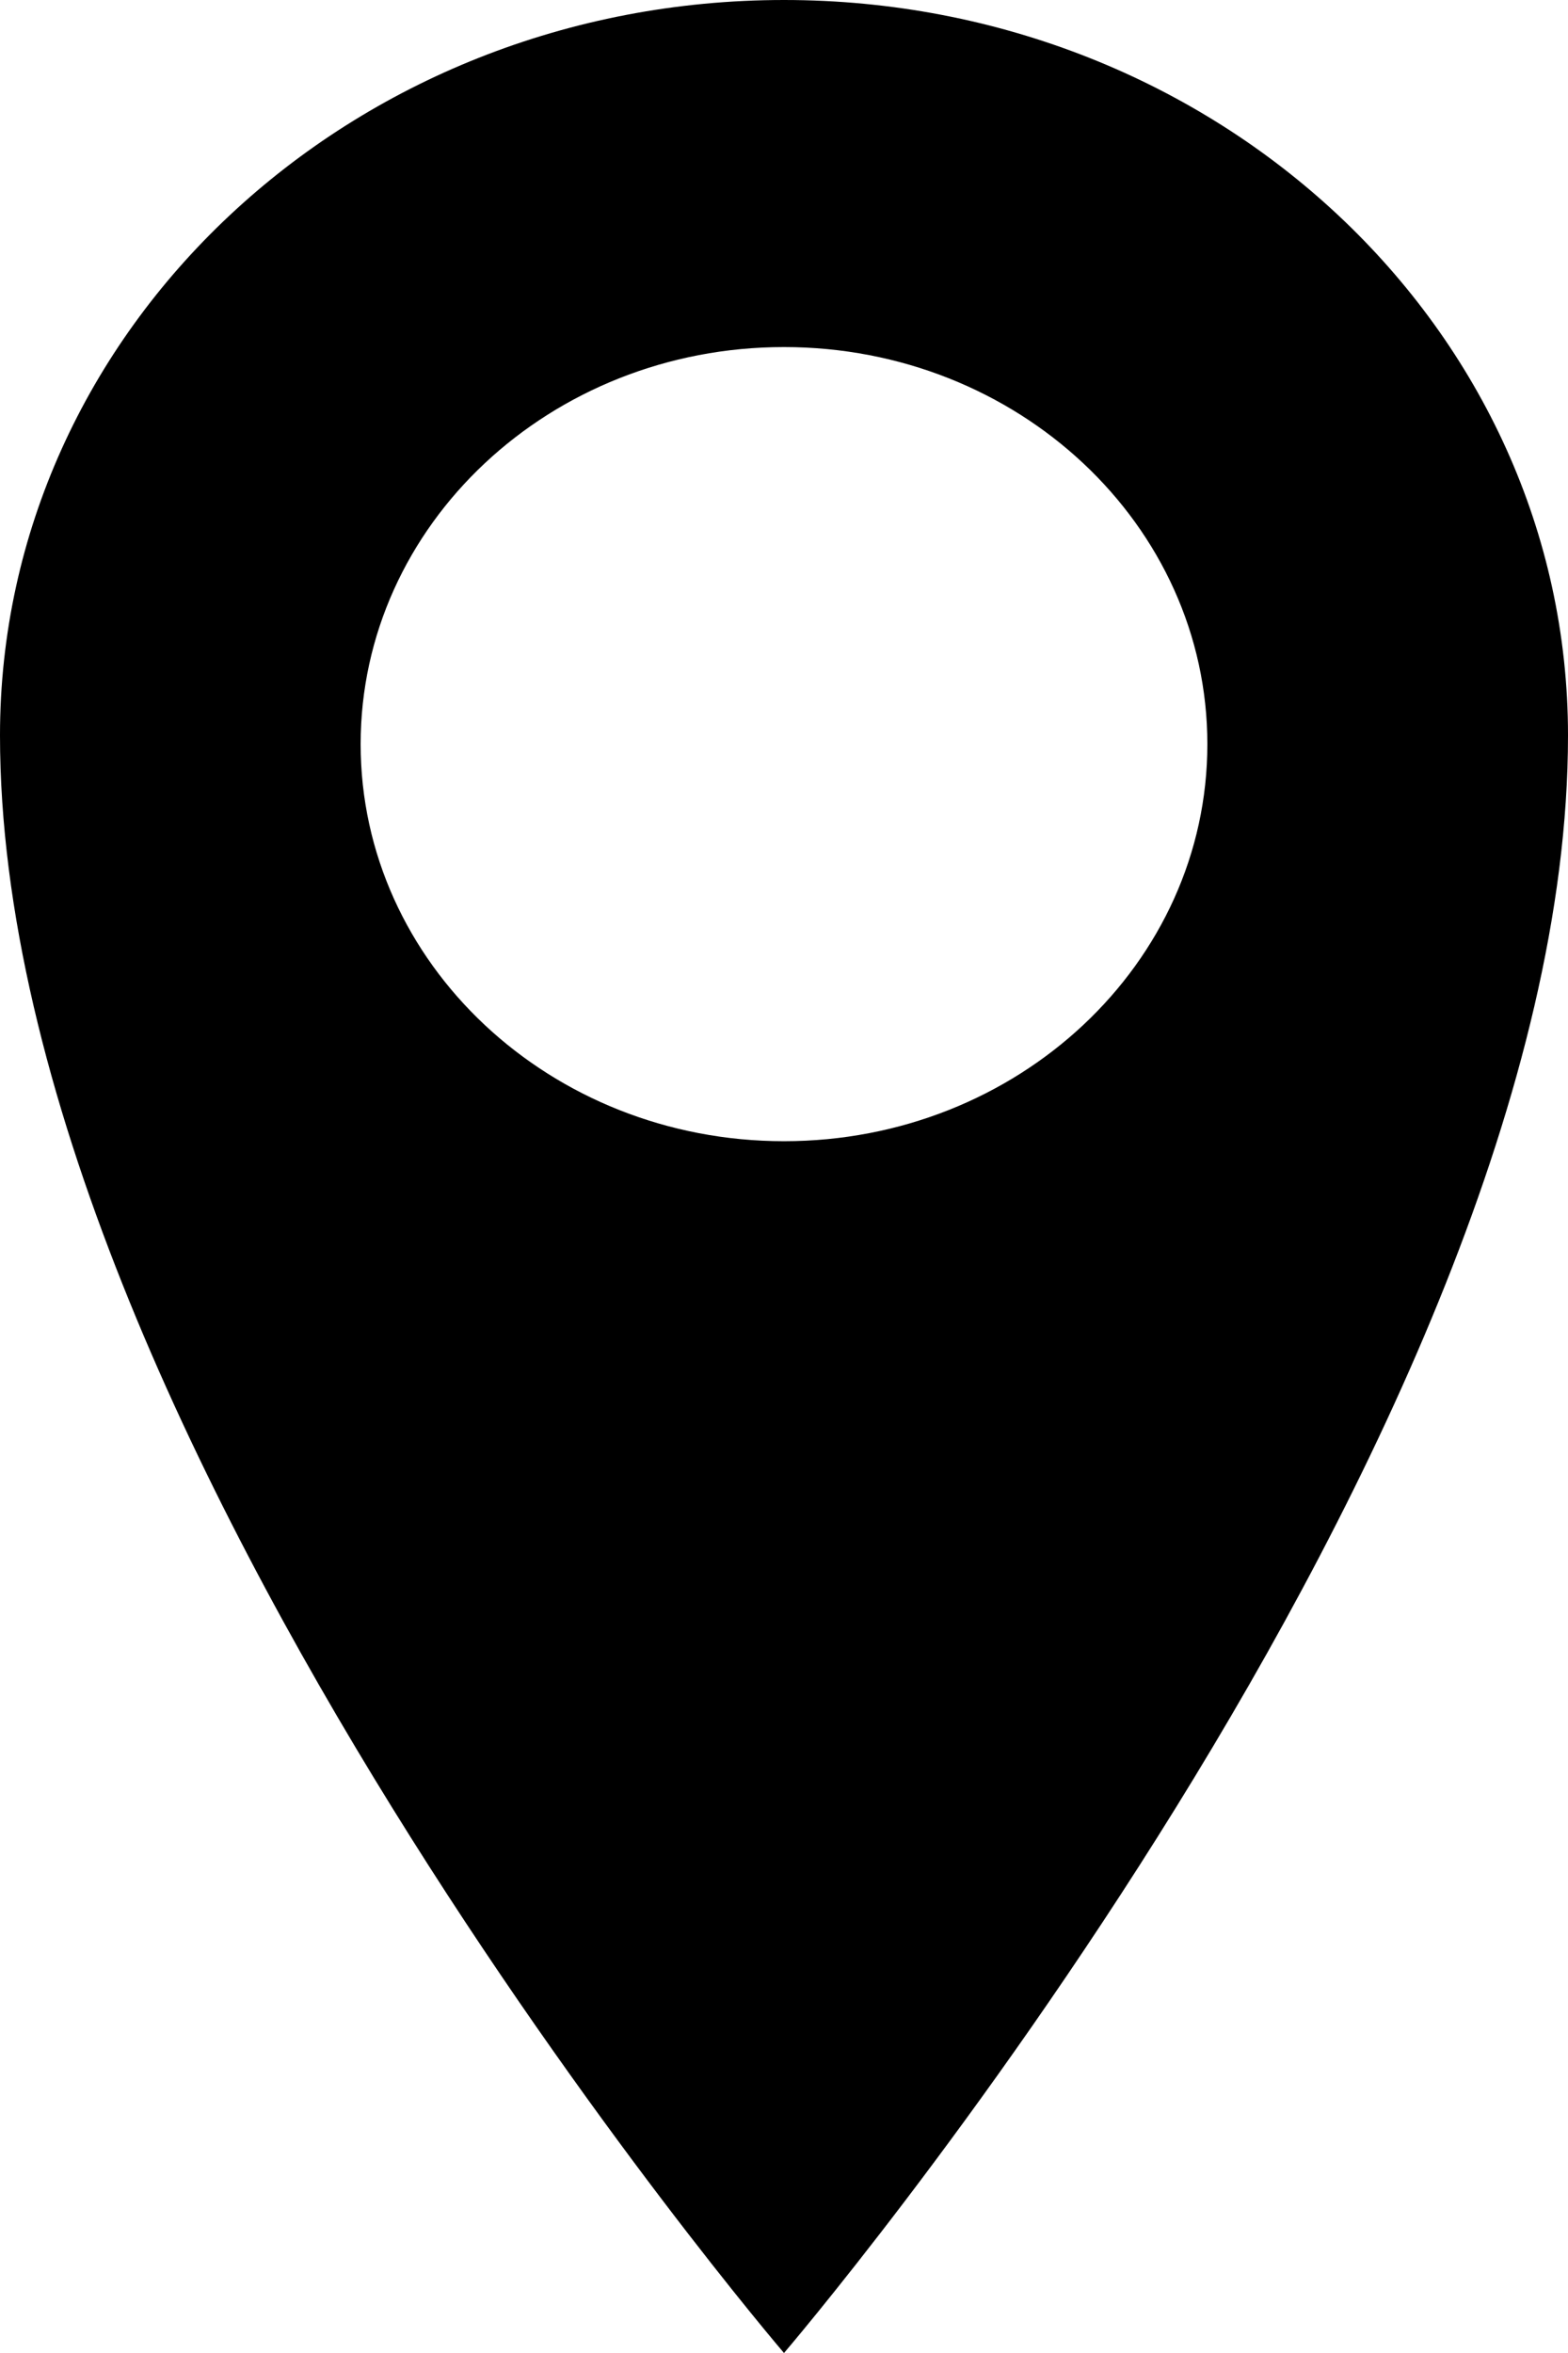 <svg width="8" height="12" viewBox="0 0 8 12" fill="none" xmlns="http://www.w3.org/2000/svg">
<path d="M4 5.82C2.807 5.82 1.84 4.913 1.84 3.795C1.84 2.677 2.807 1.77 4 1.77C5.193 1.77 6.16 2.677 6.16 3.795C6.16 4.913 5.193 5.82 4 5.82ZM4 0C1.791 0 0 1.679 0 3.75C0 7.33 4 12 4 12C4 12 8 7.33 8 3.75C8 1.679 6.209 0 4 0Z" fill="#000000"/>
</svg>
